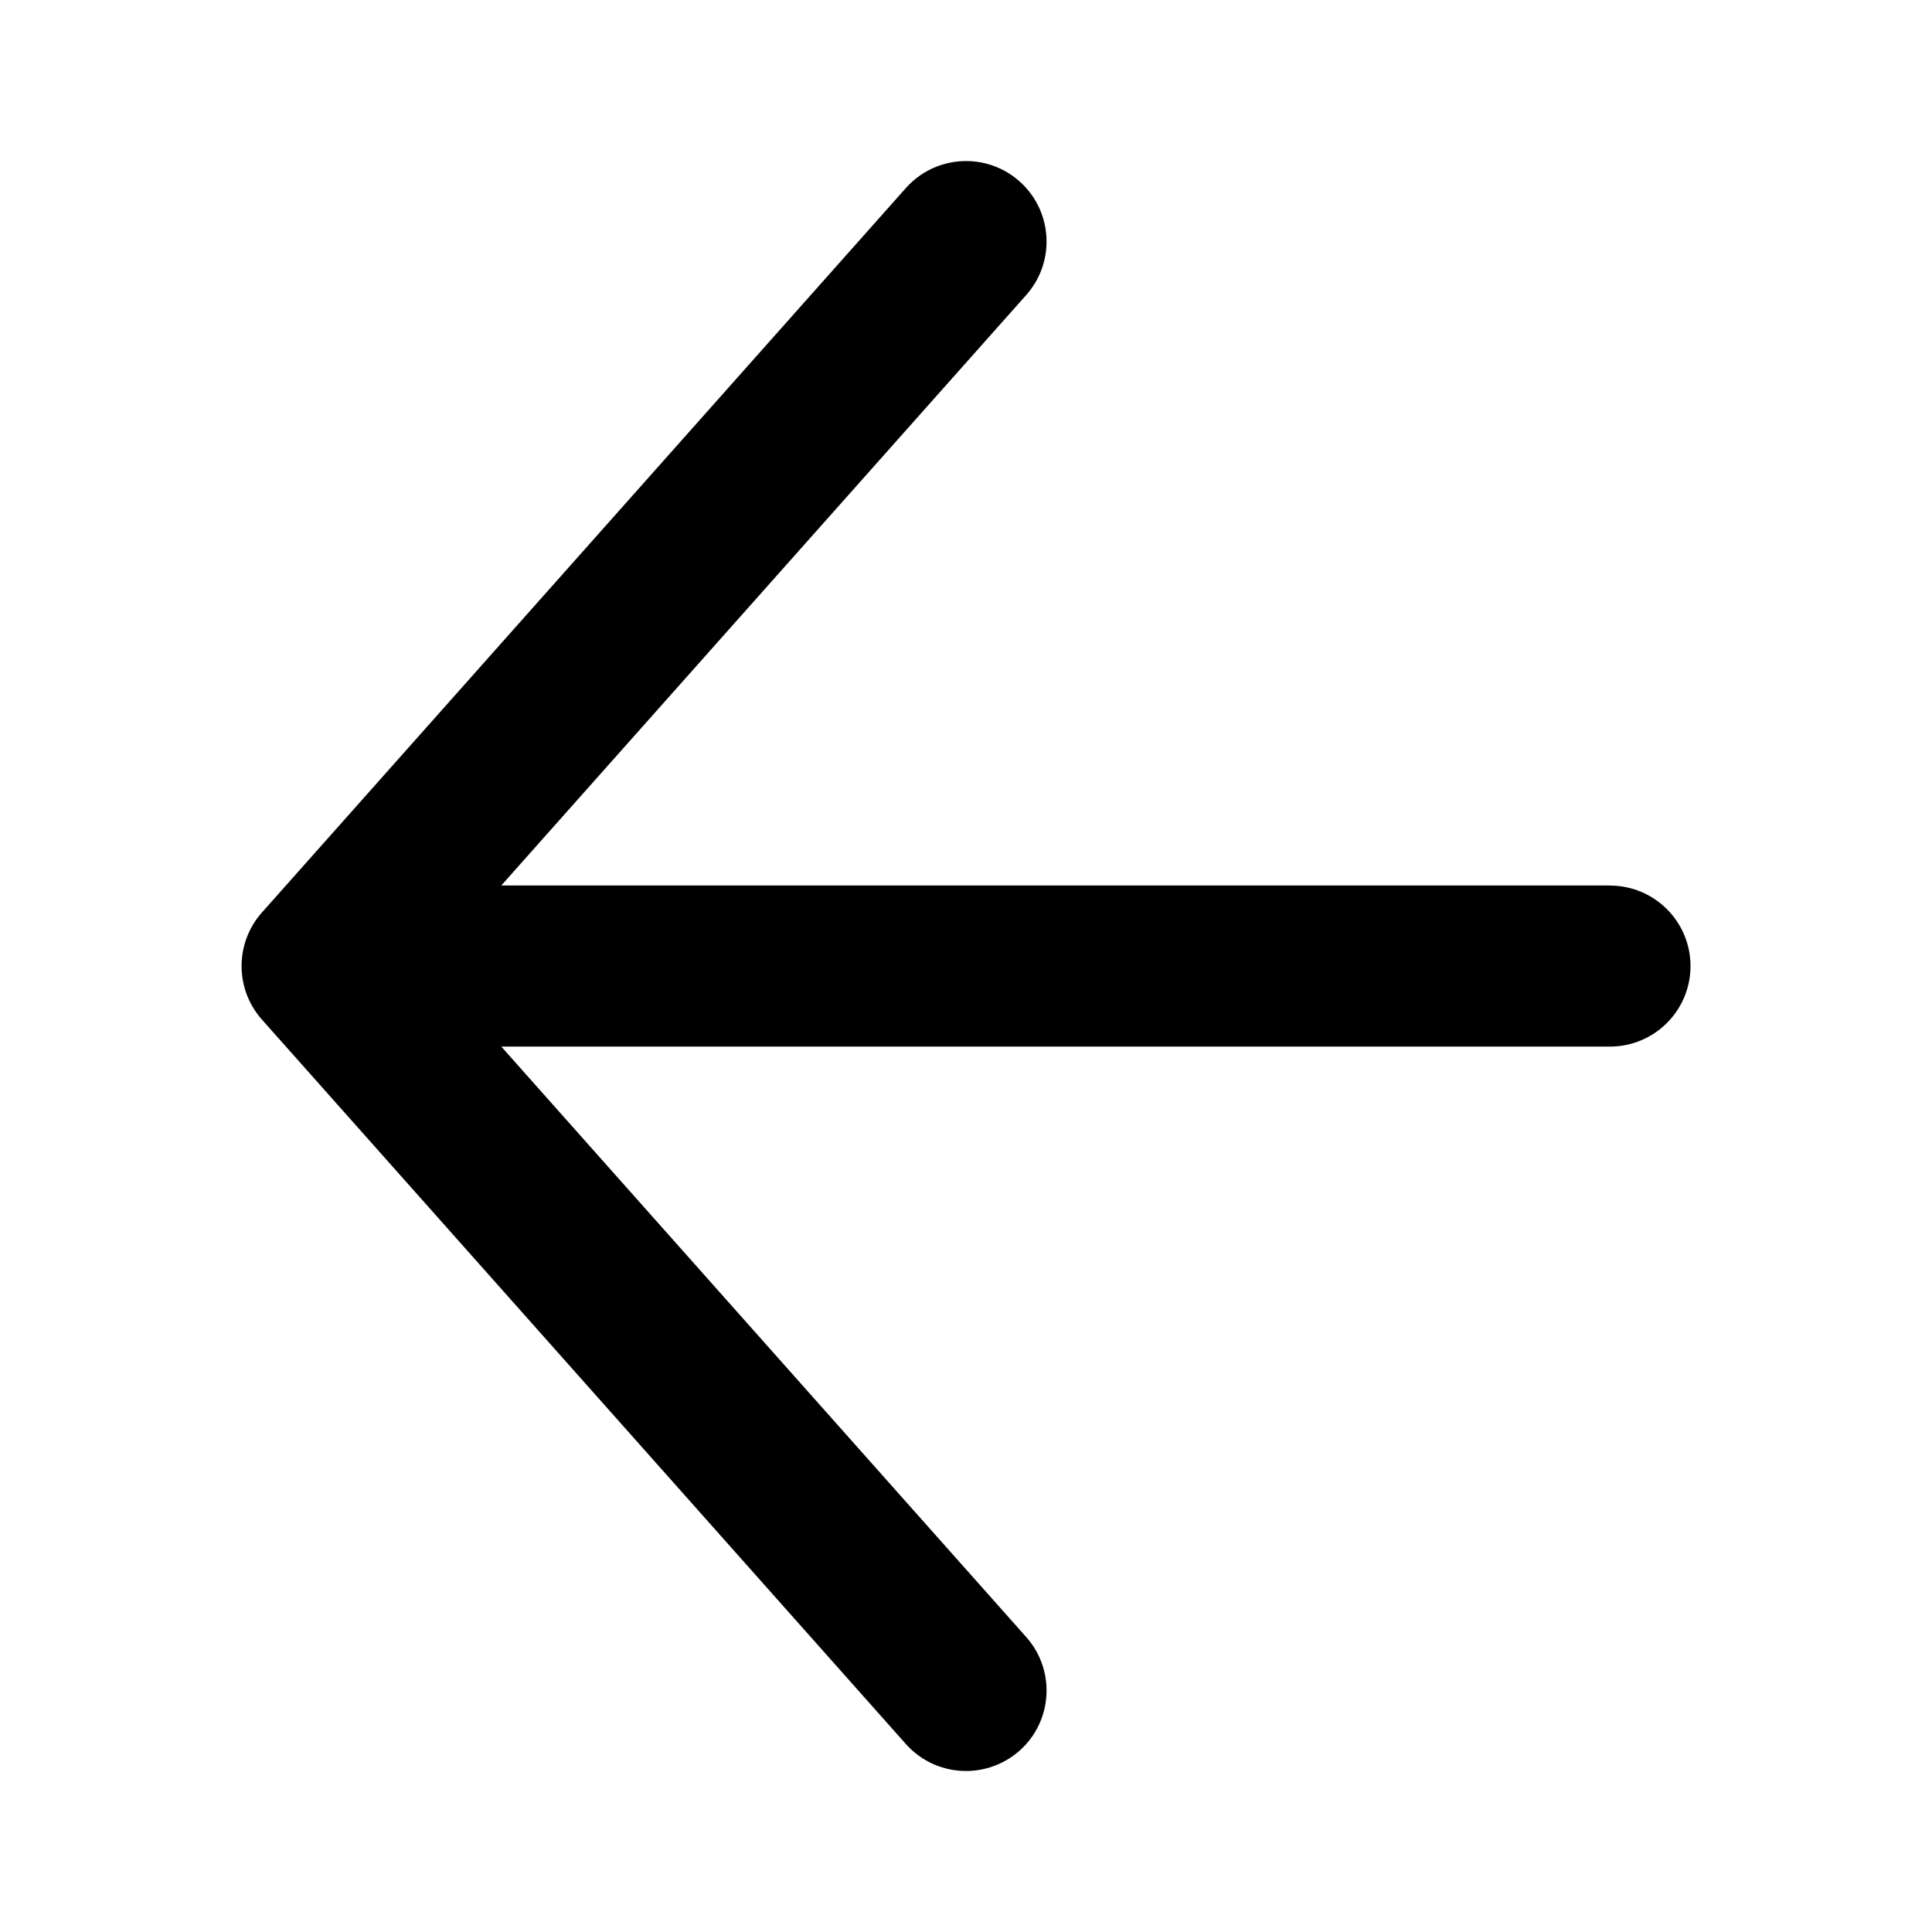 <svg enable-background="new 0 0 24 24" viewBox="0 0 24 24" xmlns="http://www.w3.org/2000/svg"><g id="timeline"/><g id="navigation"/><g id="align_center"/><g id="align_left_1_"/><g id="align_left"/><g id="more"/><g id="share"/><g id="music"/><g id="camera"/><g id="print"/><g id="wifi_1_"/><g id="setting"/><g id="composed"/><g id="password"/><g id="list"/><g id="voice"/><g id="open_folder"/><g id="refresh"/><g id="link"/><g id="attach"/><g id="email"/><g id="bookmark"/><g id="folder"/><g id="file"/><g id="notification"/><g id="galery"/><g id="delete_1_"/><g id="update"/><g id="upload"/><g id="download"/><g id="menu"/><g id="down"/><g id="up"/><g id="backward"/><g id="forward"><path d="m20 11h-13.773l6.521-7.335c.367-.413.33-1.045-.083-1.412-.413-.367-1.045-.329-1.412.083l-8 9c-.336.379-.336.95 0 1.329l8 9c.198.222.472.335.748.335.236 0 .473-.084.664-.252.413-.367.45-.999.083-1.412l-6.521-7.335h13.773c.552 0 1-.448 1-1s-.448-1-1-1z"/></g><g id="zoom_out"/><g id="zoom_in"/><g id="search"/><g id="home"/><g id="user"/><g id="guide"/></svg>